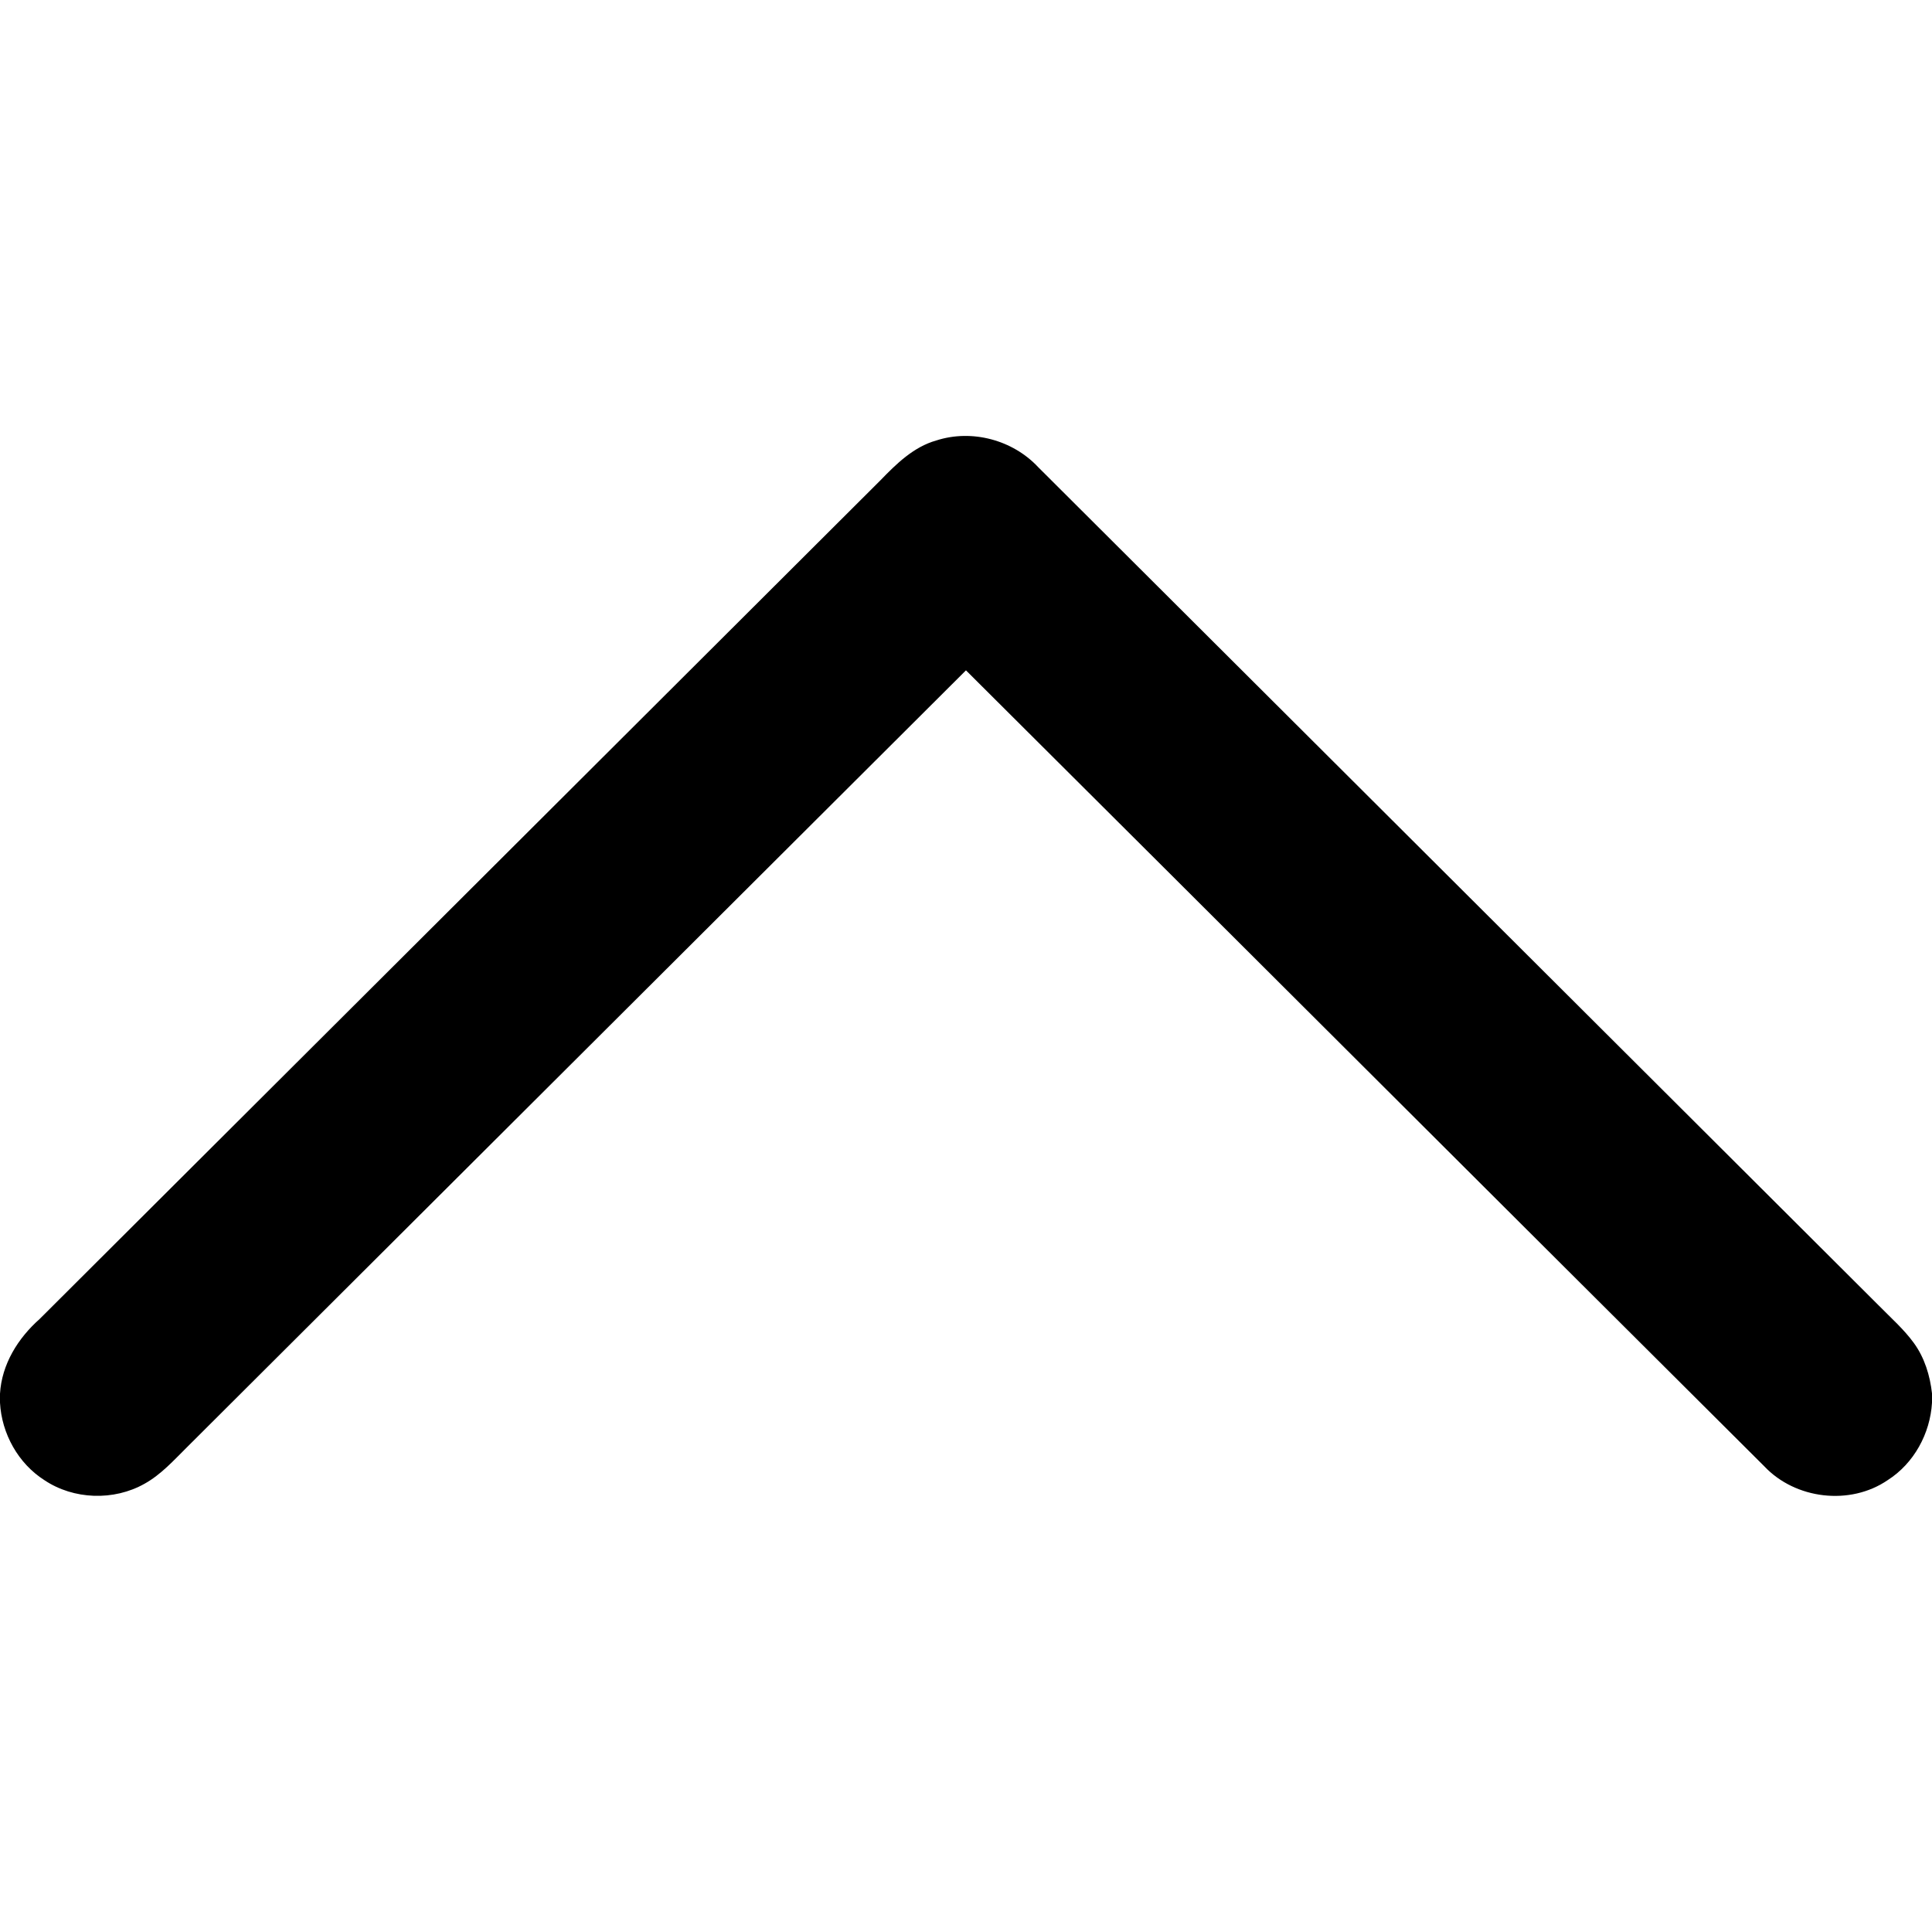 <svg viewBox="0 0 512 512" version="1.1" xmlns="http://www.w3.org/2000/svg">
  <path d=" M 248.13 116.73 C 257.55 113.68 268.39 116.58 275.13 123.80 C 349.42 197.87 423.68 271.96 497.96 346.04 C 501.12 349.26 504.55 352.27 507.21 355.93 C 510.03 359.82 511.47 364.53 512.00 369.26 L 512.00 371.73 C 511.52 379.91 507.21 387.82 500.26 392.25 C 490.29 399.07 475.78 397.34 467.53 388.56 C 396.98 318.30 326.54 247.91 255.99 177.65 C 187.18 246.25 118.40 314.87 49.60 383.48 C 46.07 386.97 42.69 390.78 38.28 393.22 C 30.16 397.79 19.53 397.45 11.77 392.26 C 4.82 387.83 0.44 379.93 0.00 371.73 L 0.00 369.35 C 0.46 361.54 4.76 354.64 10.50 349.55 C 84.78 275.49 159.03 201.40 233.30 127.31 C 237.53 122.94 242.10 118.43 248.13 116.73 Z" />
</svg>
